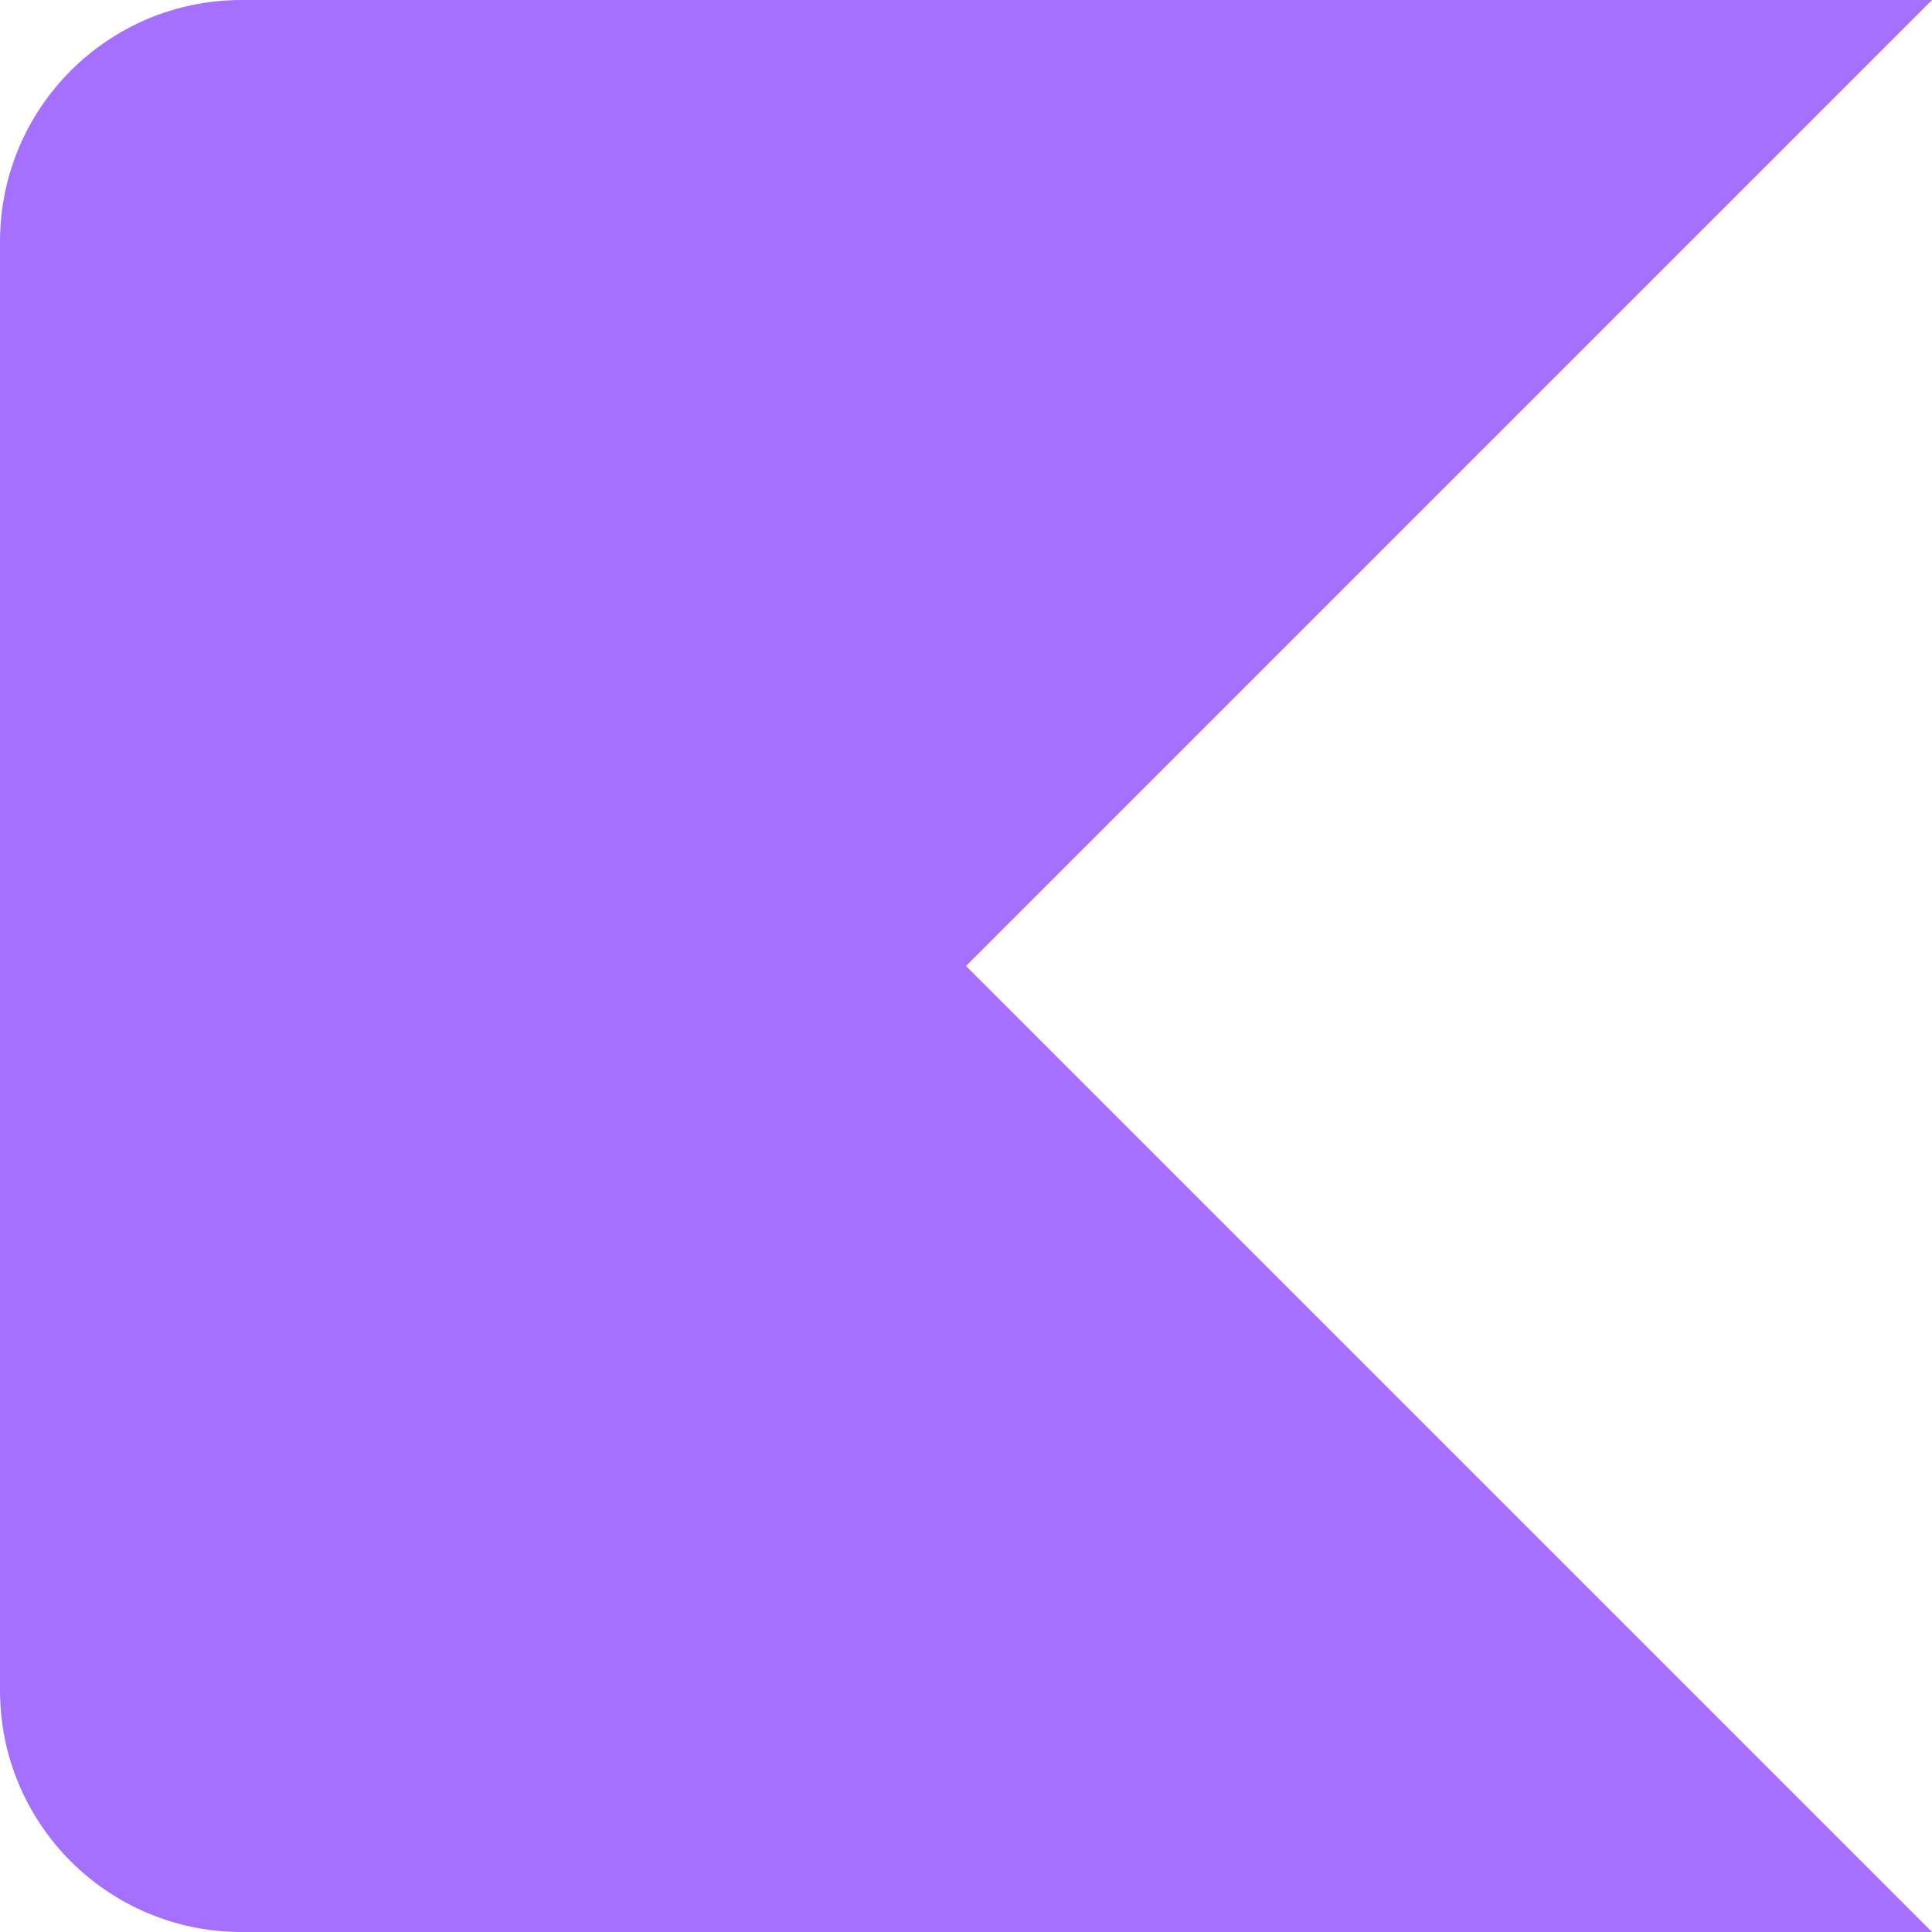 <svg width="16" height="16" viewBox="0 0 16 16" fill="none" xmlns="http://www.w3.org/2000/svg">
<g clip-path="url(#clip0_821_1005)">
<path d="M0 14V2C0 0.895 0.895 0 2 0H16L8 8L16 16H2C0.895 16 0 15.105 0 14Z" fill="#A56FFF"/>
</g>
<defs>
<clipPath id="clip0_821_1005">
<rect width="16" height="16" fill="white"/>
</clipPath>
</defs>
</svg>
